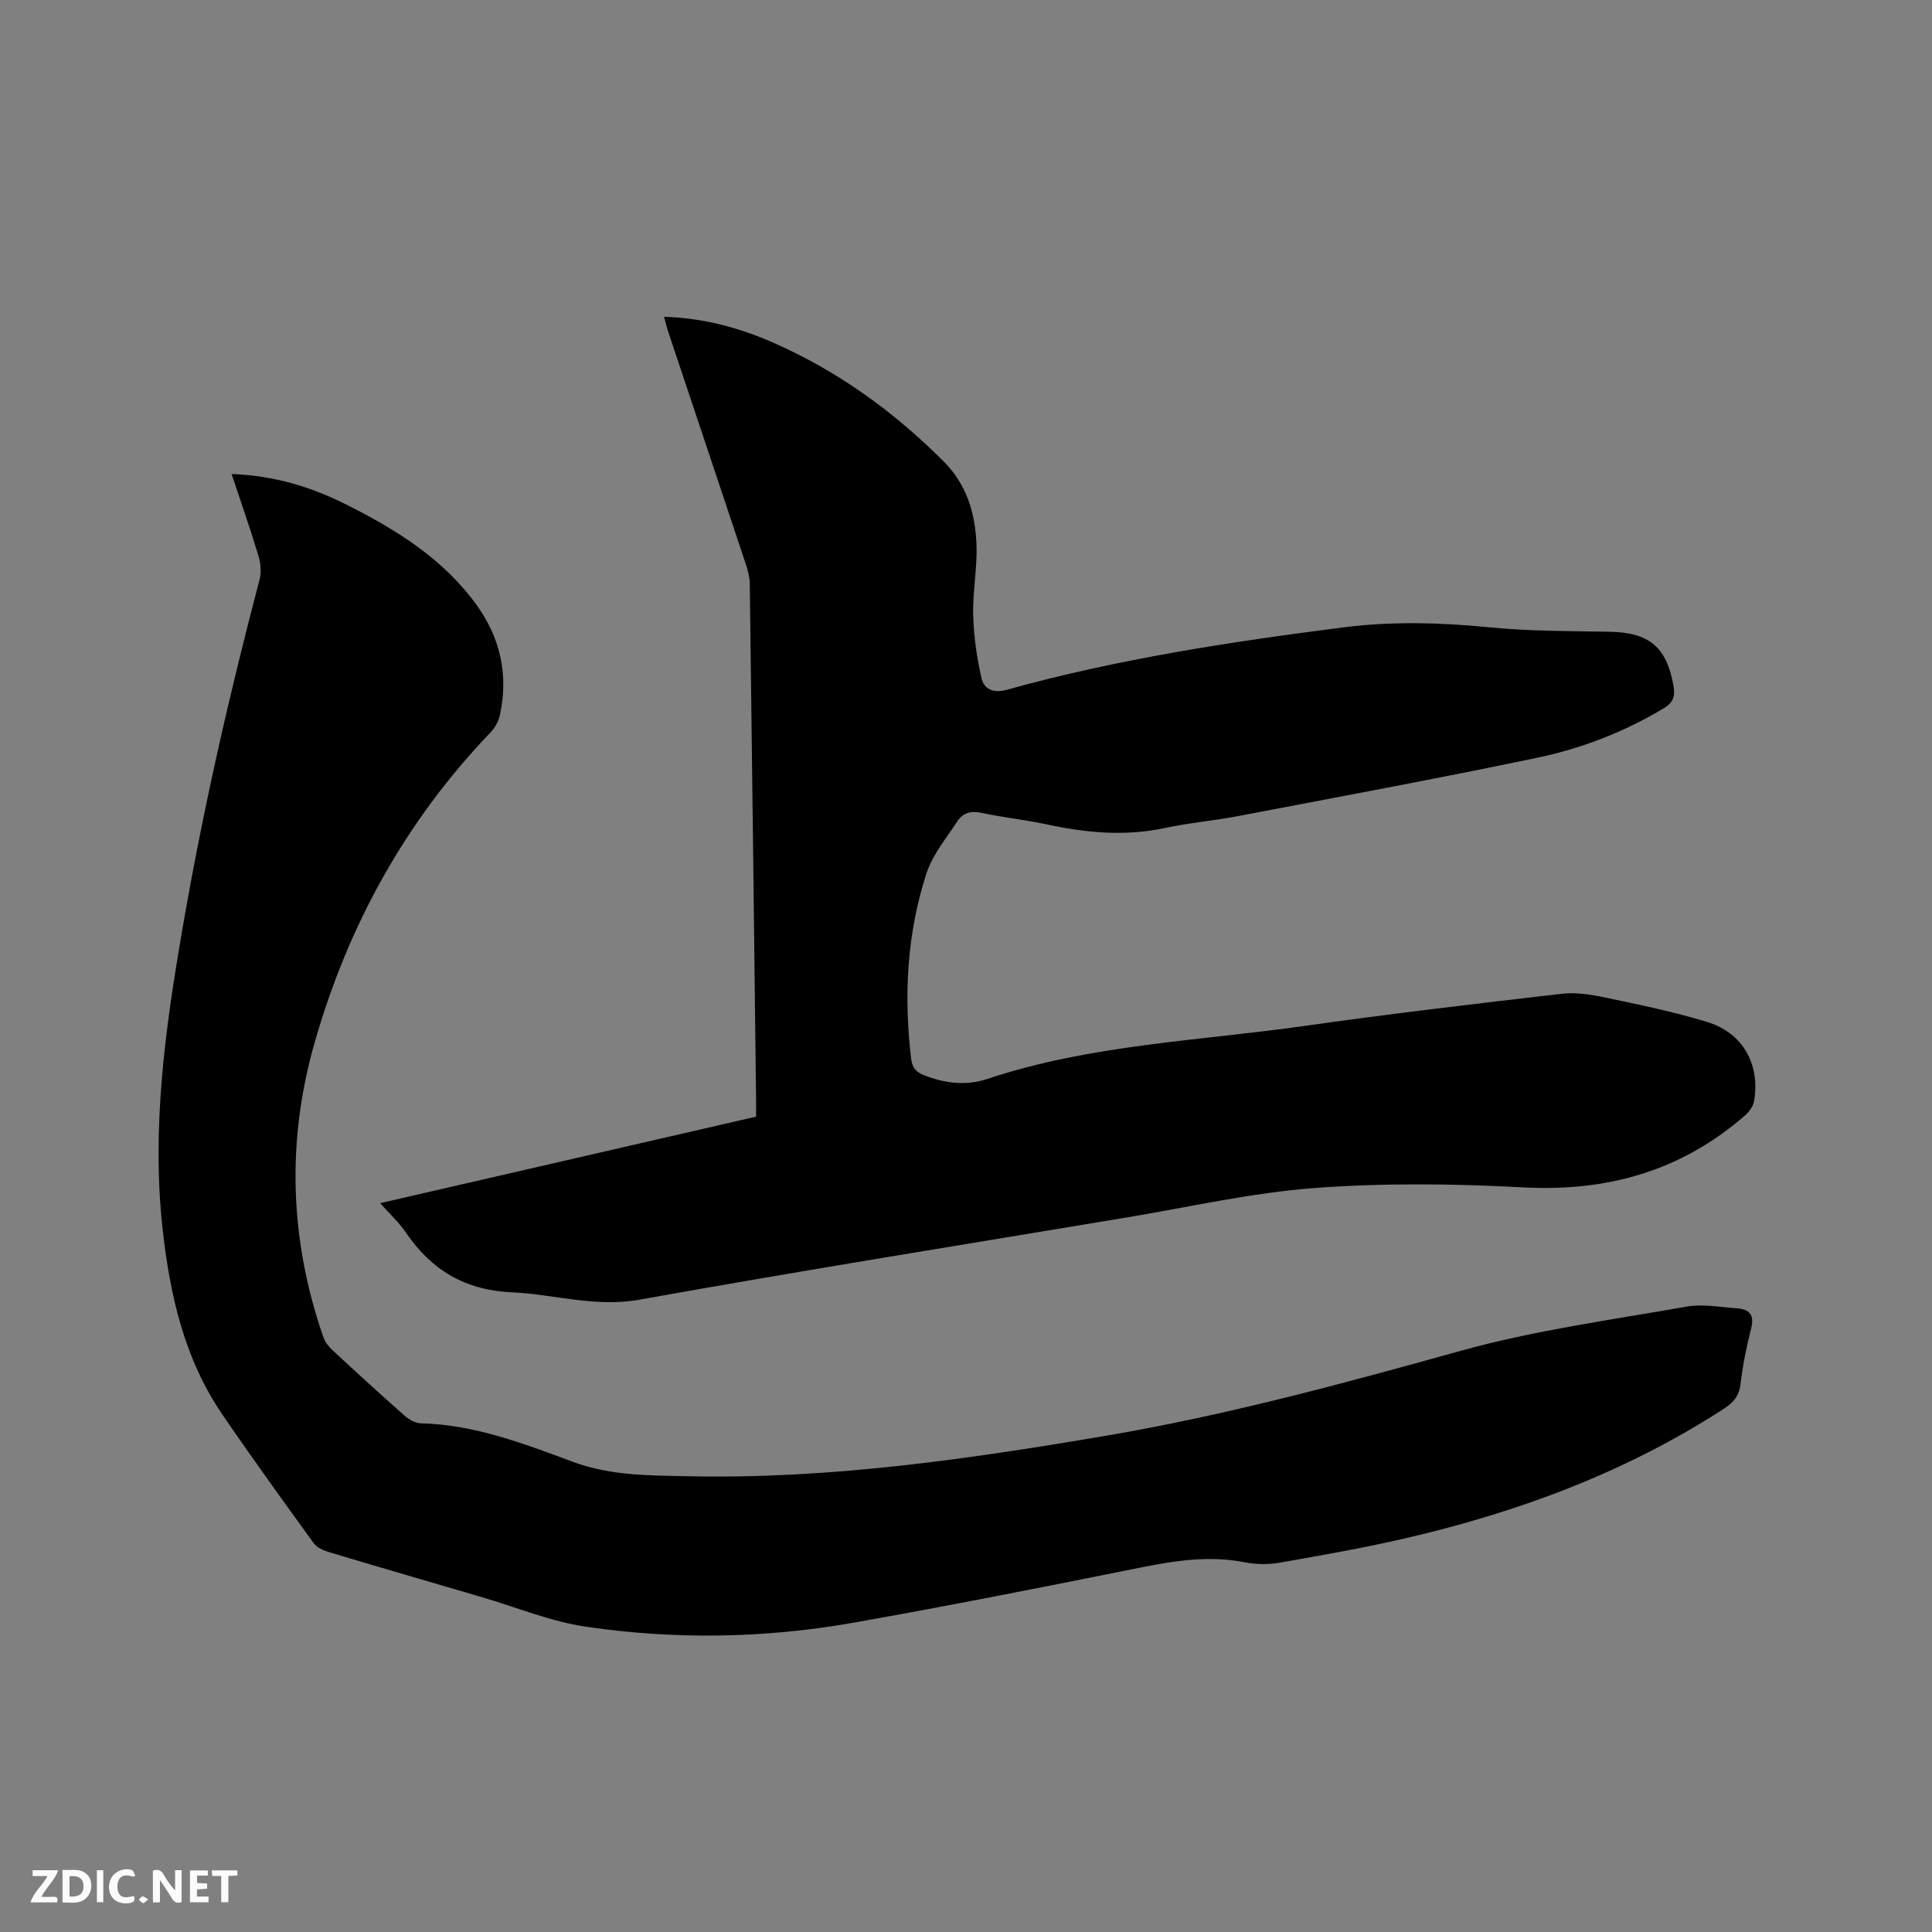 <svg enable-background="new 0 0 400 400" viewBox="0 0 400 400" xmlns="http://www.w3.org/2000/svg"><rect x="0" y="0" width="400" height="400" fill="#808080" stroke="none"/><path d="m78.71 249.1c26.28-6.05 51.95-11.95 77.83-17.91 0-1.16.01-2.21 0-3.25-.42-35.73-.84-71.46-1.31-107.2-.02-1.34-.41-2.71-.84-4-5.31-15.97-10.66-31.93-15.99-47.89-.33-.98-.57-1.99-.92-3.26 8.1.24 15.5 2.23 22.62 5.36 13.36 5.87 24.94 14.25 35.25 24.56 4.87 4.87 6.57 10.82 6.82 17.25.19 4.84-.81 9.73-.68 14.58.11 4.37.75 8.77 1.71 13.04.53 2.36 2.52 3.19 5.25 2.43 22.81-6.35 46.16-9.91 69.6-12.91 10.14-1.3 20.26-1.02 30.44-.01 8.21.81 16.5.75 24.76.91 8.2.15 11.77 3.12 13.22 11.12.39 2.14.02 3.5-1.97 4.7-8.17 4.9-16.99 8.33-26.22 10.26-20.62 4.31-41.34 8.15-62.04 12.1-4.99.95-10.09 1.38-15.05 2.45-8.28 1.77-16.38 1-24.53-.76-4.45-.96-9.01-1.41-13.45-2.38-2.2-.48-3.87.02-4.98 1.72-2.3 3.52-5.15 6.93-6.42 10.83-4.05 12.46-4.72 25.34-3.17 38.34.21 1.77.92 2.74 2.63 3.41 4.31 1.72 8.79 2.24 13.09.81 21.44-7.15 43.92-7.89 66.01-11.03 17.62-2.5 35.31-4.58 52.99-6.62 2.97-.34 6.12.17 9.09.8 7.04 1.48 14.11 2.94 20.98 5.03 7.39 2.24 11.05 8.79 9.73 16.41-.19 1.1-1.08 2.26-1.96 3.03-13.18 11.44-28.47 15.75-45.87 14.81-14.36-.77-28.86-.93-43.19.14-13.05.98-25.95 3.94-38.9 6.1-33.64 5.6-67.33 11-100.89 17.02-9.16 1.64-17.62-1.14-26.41-1.53-9.58-.43-16.55-4.55-21.83-12.27-1.41-2.1-3.32-3.85-5.4-6.19z" fill="#000001"/><path d="m47.95 98.14c8.9.32 16.55 2.71 23.78 6.34 10.29 5.17 20.01 11.18 26.92 20.74 4.97 6.88 6.67 14.55 4.84 22.88-.28 1.26-1.01 2.58-1.91 3.52-17.61 18.35-29.51 39.95-36.46 64.31-5.84 20.47-5.14 40.84 1.84 60.95.36 1.04 1.17 2.01 1.99 2.77 4.9 4.54 9.83 9.05 14.84 13.47.89.78 2.18 1.53 3.31 1.56 11.14.27 21.34 4.2 31.55 7.99 7.75 2.88 15.82 2.8 23.82 2.97 29.17.63 57.89-3.52 86.54-8.39 24.89-4.23 49.16-10.83 73.46-17.59 15.24-4.24 31.07-6.37 46.7-9.14 3.35-.59 6.95.11 10.43.35 2.57.18 3.69 1.34 2.95 4.19-.97 3.79-1.74 7.66-2.2 11.54-.3 2.52-1.56 3.85-3.57 5.15-20.26 13.12-42.51 21.34-65.87 26.75-8.56 1.98-17.22 3.5-25.88 5.02-2.35.41-4.91.41-7.25-.05-7.24-1.44-14.24-.4-21.36 1.02-19.93 4-39.88 7.97-59.9 11.5-18.28 3.22-36.75 3.5-55.1.82-7.36-1.07-14.46-4.03-21.67-6.14-10.56-3.09-21.13-6.17-31.67-9.33-1.14-.34-2.48-.94-3.14-1.85-6.4-8.84-12.8-17.68-18.95-26.7-7.85-11.52-10.8-24.67-12.32-38.3-2.32-20.9.53-41.39 4.06-61.93 4.2-24.45 9.69-48.58 16.01-72.55.4-1.52.24-3.38-.23-4.91-1.66-5.55-3.58-11.02-5.56-16.96z" fill="#000001"/><g fill="#fafbfa"><path d="m37.59 393.81c-.92.31-1.52.05-2-.78-.7-1.2-1.52-2.34-2.47-3.78v4.59c-.55.03-.95.05-1.41.07-.03-.37-.06-.64-.06-.91 0-1.91 0-3.81 0-5.7 1.13-.41 1.77-.03 2.29.91.62 1.11 1.38 2.14 2.31 3.19v-4.2h1.35v6.61z"/><path d="m12.94 393.88v-6.75c1.9.19 3.93-.54 5.37 1.29.8 1.01.78 2.88.03 3.97-1.37 1.97-3.4 1.51-5.4 1.49m1.45-1.22c2.04.12 2.92-.58 2.89-2.21-.03-1.51-.98-2.19-2.89-2z"/><path d="m11.81 393.87h-5.49c.68-2.18 2.47-3.48 3.51-5.45h-3.08v-1.21h5.29c-.71 2.13-2.44 3.48-3.47 5.51.86 0 1.63.04 2.39-.01.79-.05 1.14.21.85 1.16"/><path d="m39.33 393.86v-6.61h3.7v1.07h-2.22v1.52c.68.04 1.34.09 2.07.13v1.07c-.72.05-1.38.09-2.1.14v1.48h2.4v1.19h-3.85z"/><path d="m27.71 388.56c-1.15-.3-2.46-.61-3.1.64-.37.73-.41 1.93-.06 2.67.63 1.35 1.99.93 3.17.68.35.94-.01 1.32-.93 1.46-1.62.25-3.05-.27-3.76-1.48-.73-1.24-.6-3.03.31-4.17.88-1.11 2.71-1.7 4-1.16.32.13.44.74.65 1.12-.1.08-.19.16-.28.24"/><path d="m49.15 387.24v1.07c-.59.02-1.17.05-1.87.08v5.44h-1.48v-5.44h-1.85c-.05-.4-.08-.73-.13-1.15z"/><path d="m20.06 387.21h1.33v6.62h-1.33z"/><path d="m30.68 393.25c-.49.38-.8.79-1.05.76-.32-.05-.6-.45-.9-.7.26-.24.51-.64.8-.67.29-.04.62.3 1.15.61"/></g></svg>